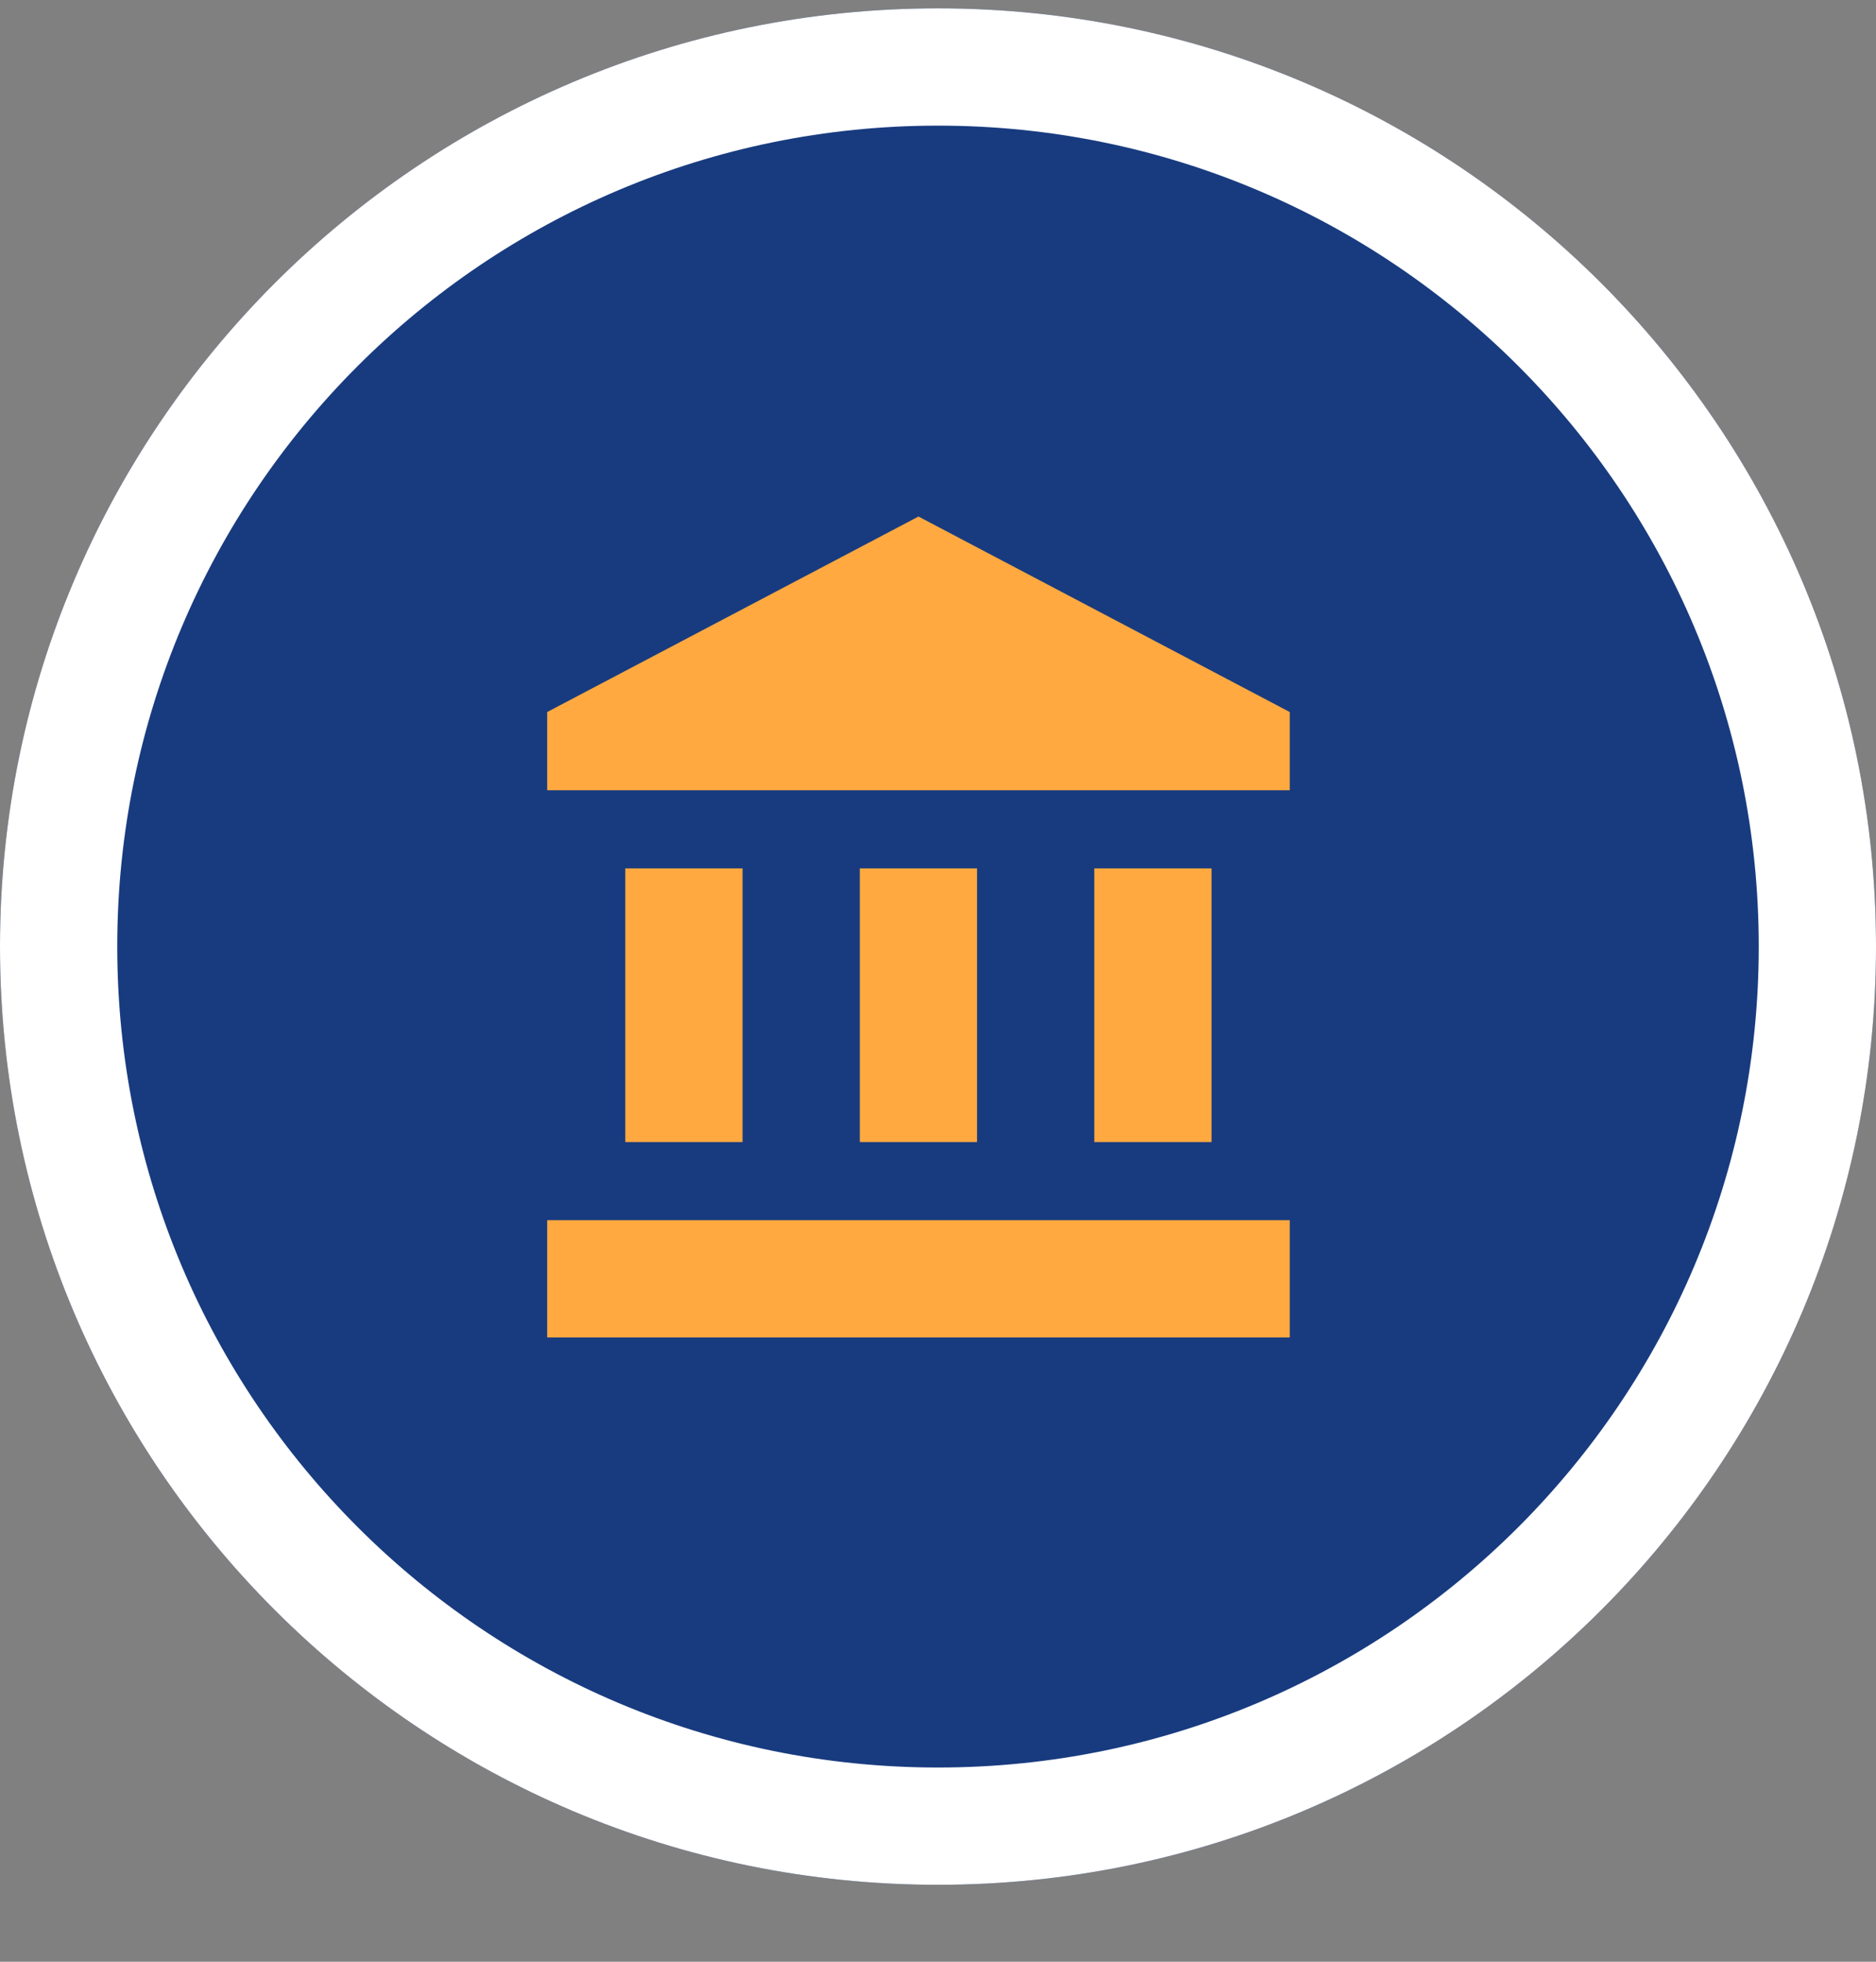 <svg width="22" height="23" viewBox="0 0 22 23" fill="none" xmlns="http://www.w3.org/2000/svg">
<rect x="0" y="0" width="22" height="23" fill="#808080" stroke="none"/>
<path d="M22 11.098C22 17.173 17.075 22.098 11 22.098C4.925 22.098 0 17.173 0 11.098C0 5.023 4.925 0.098 11 0.098C17.075 0.098 22 5.023 22 11.098Z" fill="#183B7F"/>
<path fill-rule="evenodd" clip-rule="evenodd" d="M11 20.723C16.316 20.723 20.625 16.414 20.625 11.098C20.625 5.782 16.316 1.473 11 1.473C5.684 1.473 1.375 5.782 1.375 11.098C1.375 16.414 5.684 20.723 11 20.723ZM11 22.098C17.075 22.098 22 17.173 22 11.098C22 5.023 17.075 0.098 11 0.098C4.925 0.098 0 5.023 0 11.098C0 17.173 4.925 22.098 11 22.098Z" fill="white"/>
<path d="M10.771 6.056L6.417 8.348V9.265H15.125V8.348L10.771 6.056ZM12.833 10.181V13.39H14.208V10.181H12.833ZM6.417 15.681H15.125V14.306H6.417V15.681ZM10.083 10.181V13.39H11.458V10.181H10.083ZM7.333 10.181V13.39H8.708V10.181H7.333Z" fill="#FFA940"/>
</svg>
